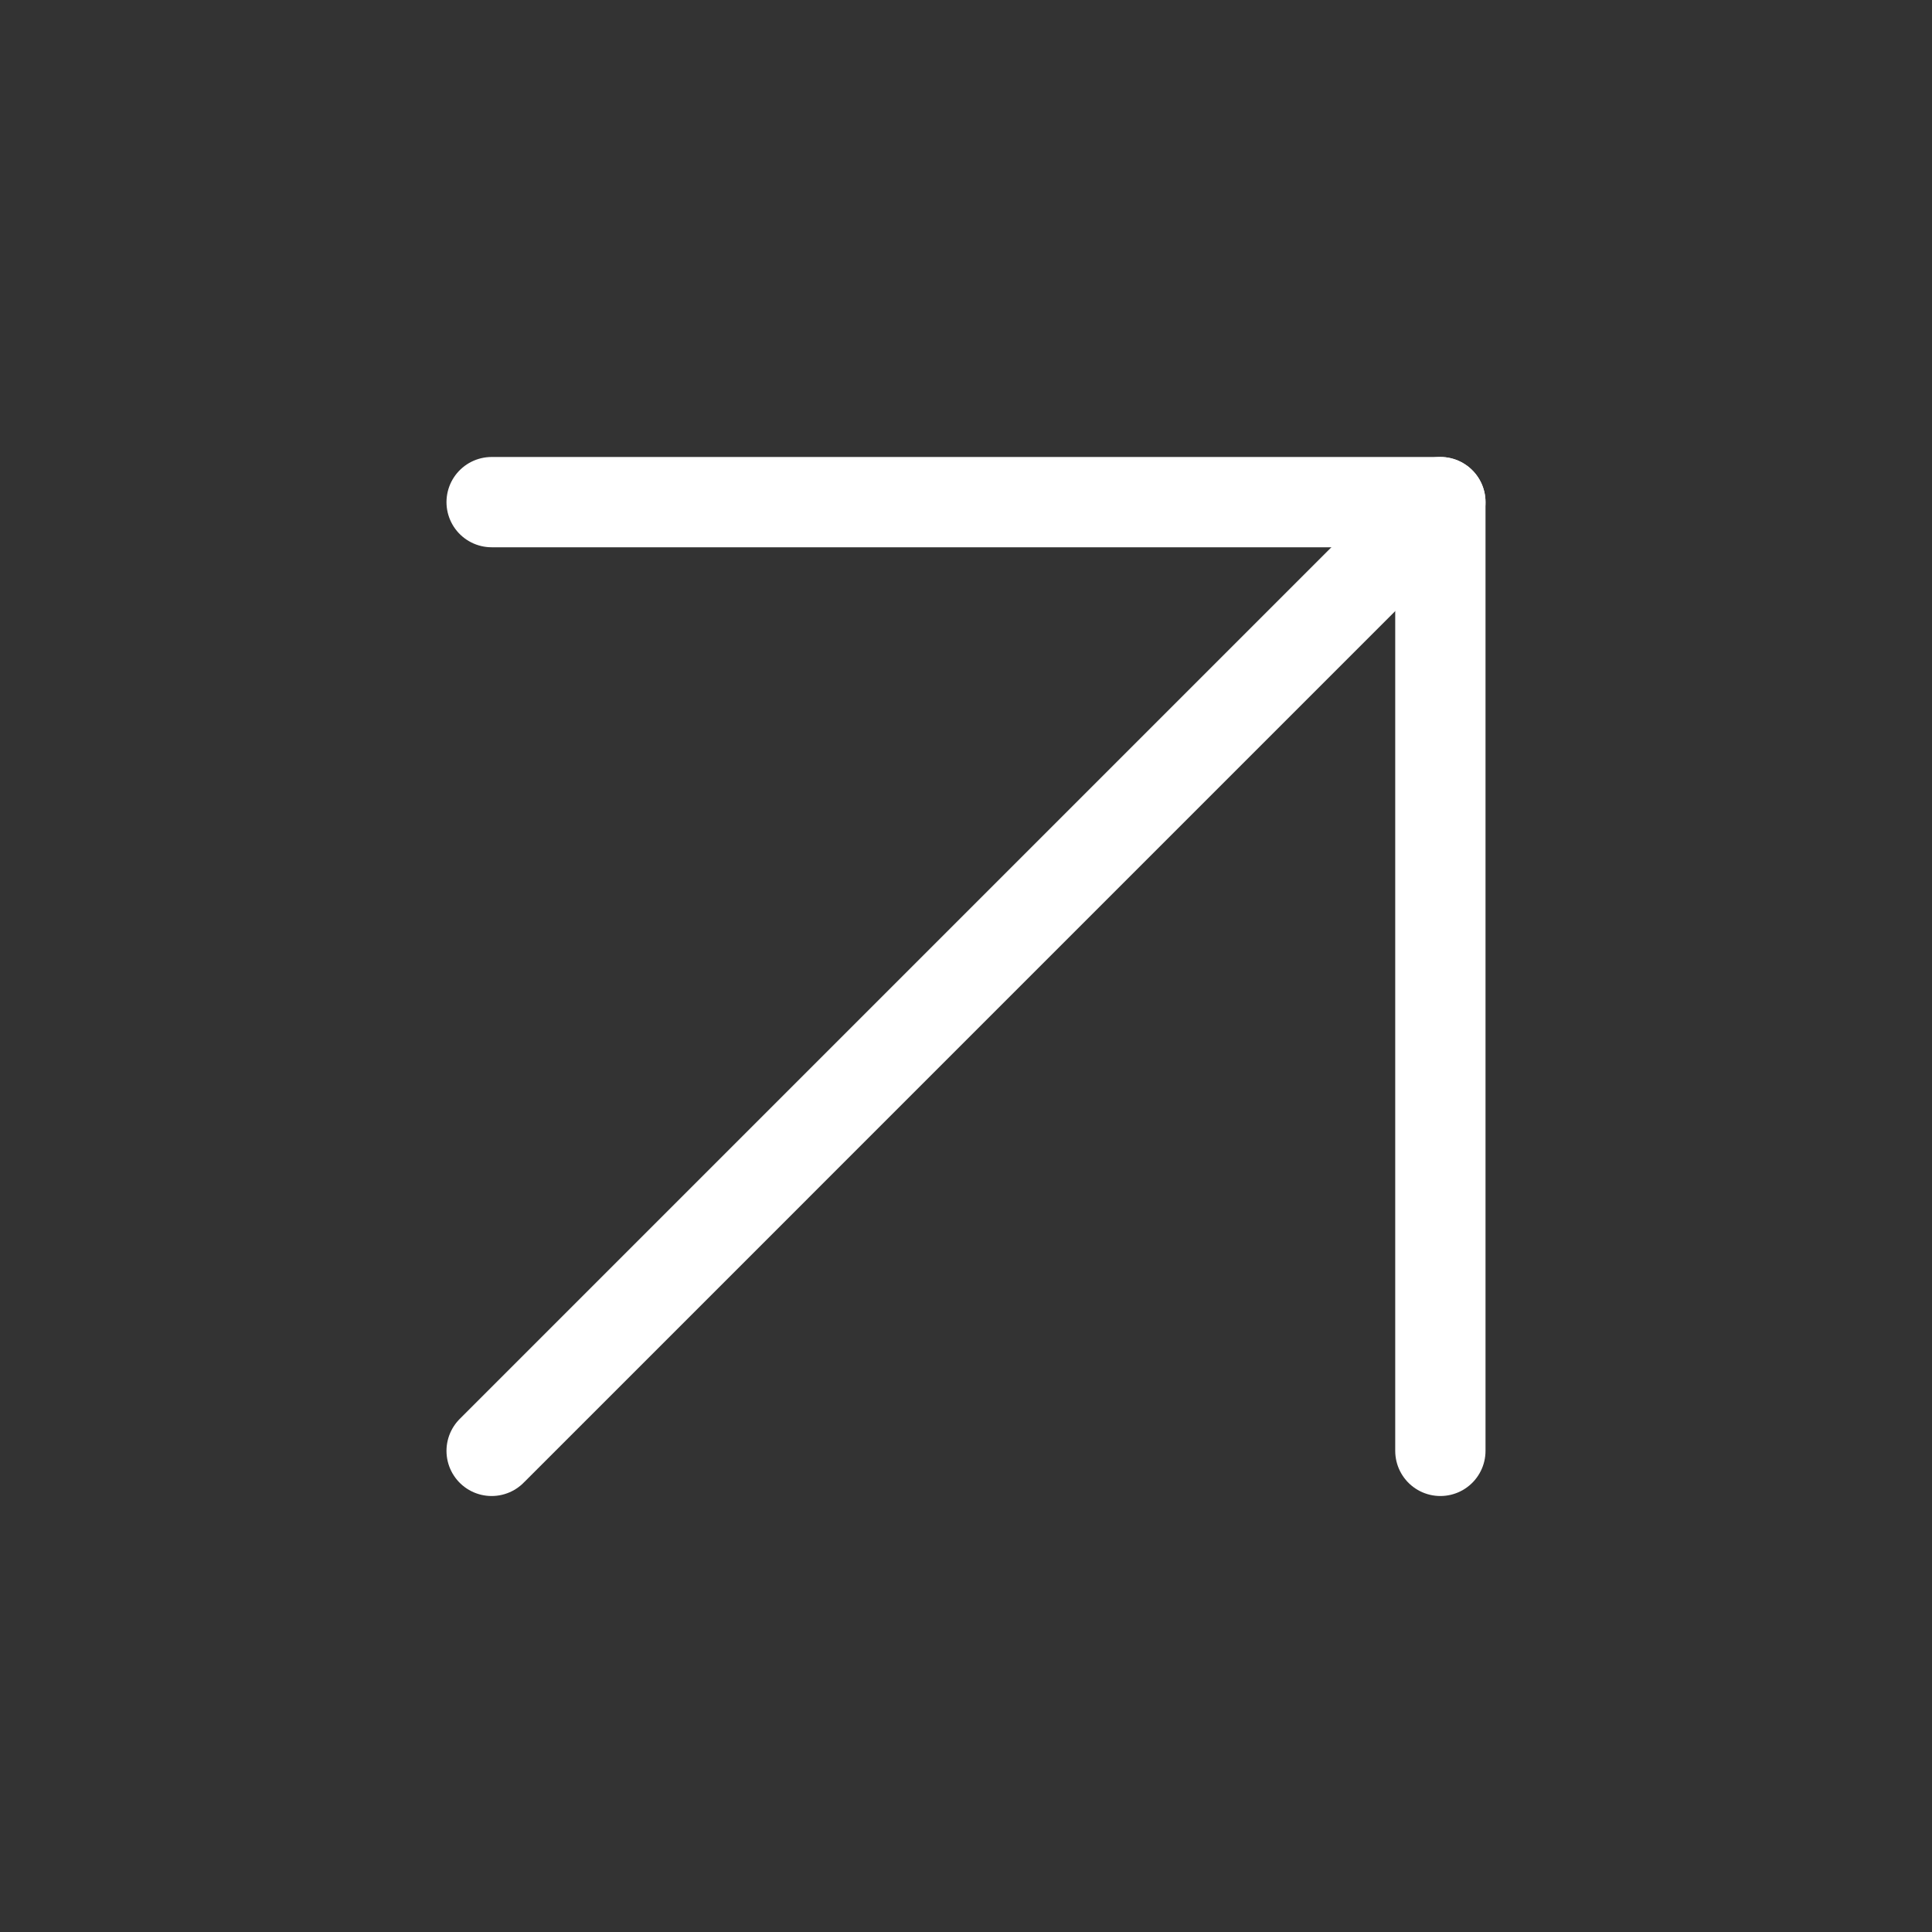 <svg width="30" height="30" viewBox="0 0 30 30" fill="none" xmlns="http://www.w3.org/2000/svg">
<rect x="0" y="0" width="30" height="30" fill="#333333" stroke="none"/>
<path d="M7.634 22.529L22.366 7.797" stroke="white" stroke-width="1.402" stroke-linecap="round" stroke-linejoin="round"/>
<path d="M7.634 7.797H22.366V22.529" stroke="white" stroke-width="1.402" stroke-linecap="round" stroke-linejoin="round"/>
</svg>
